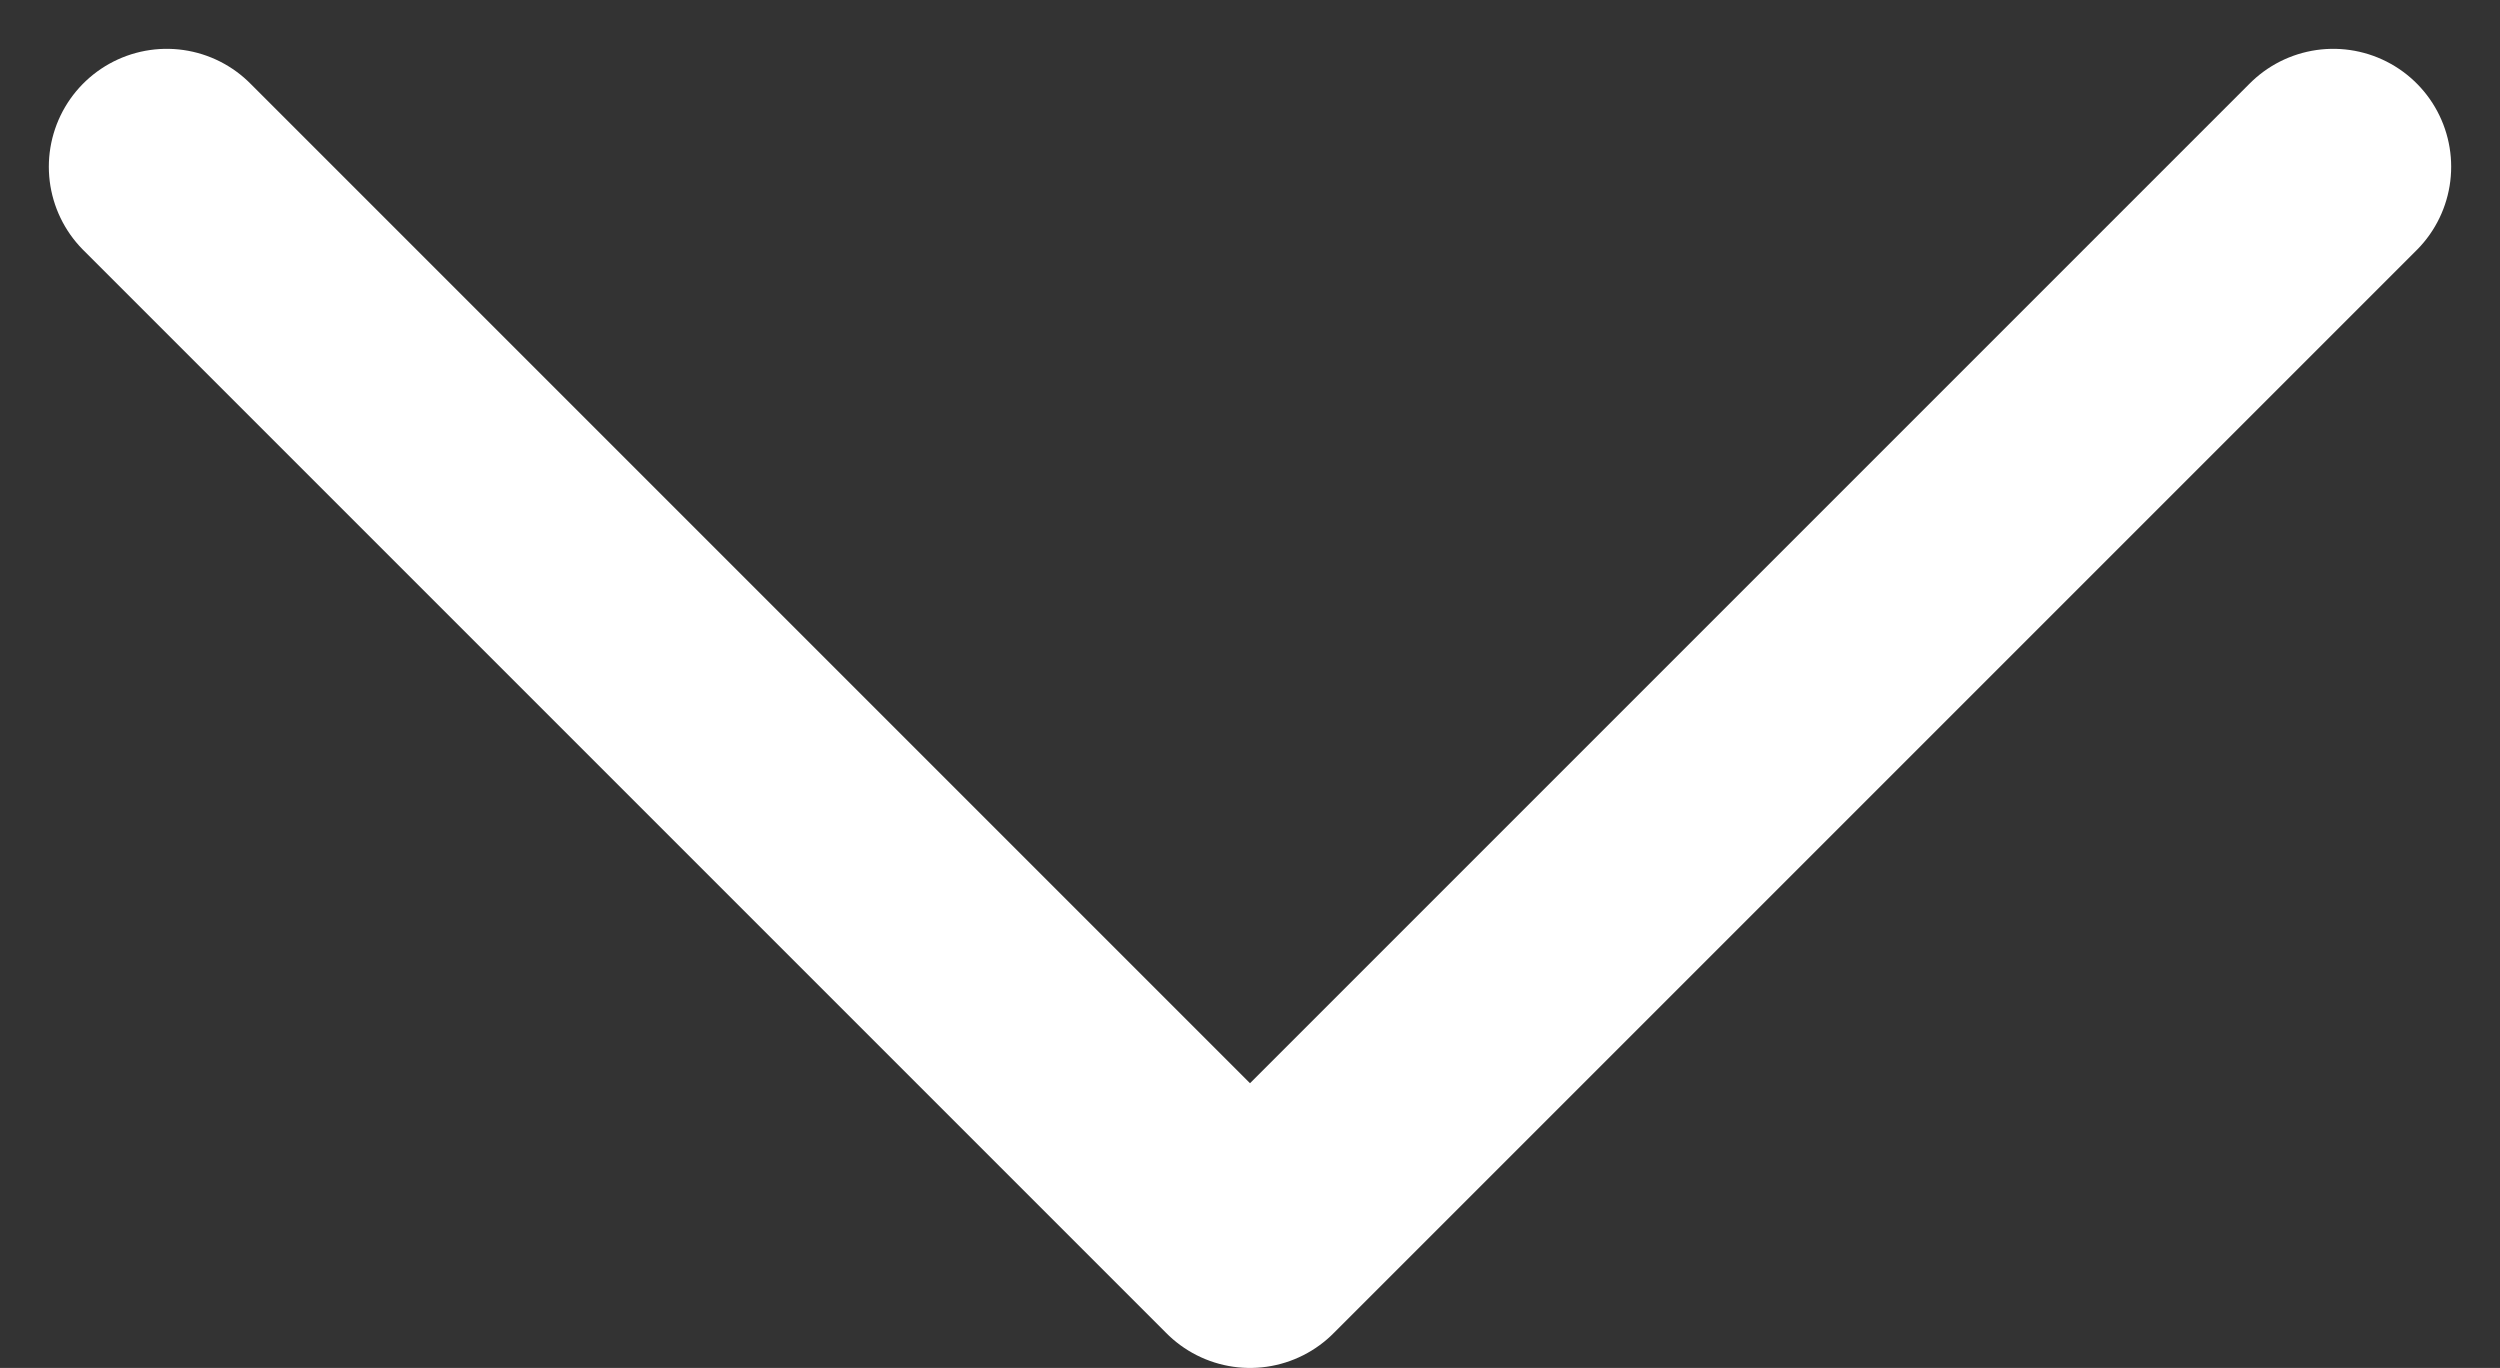 <svg xmlns="http://www.w3.org/2000/svg" width="31.796" height="17.398" viewBox="0 0 31.796 17.398"><rect x="0" y="0" width="31.796" height="17.398" fill="#333333" stroke="none"/><defs><style>.a{fill:none;stroke:#fff;stroke-linecap:round;stroke-linejoin:round;stroke-width:3px;}</style></defs><path class="a" d="M0,0,13.777,13.777,27.554,0" transform="translate(2.121 2.121)"/></svg>